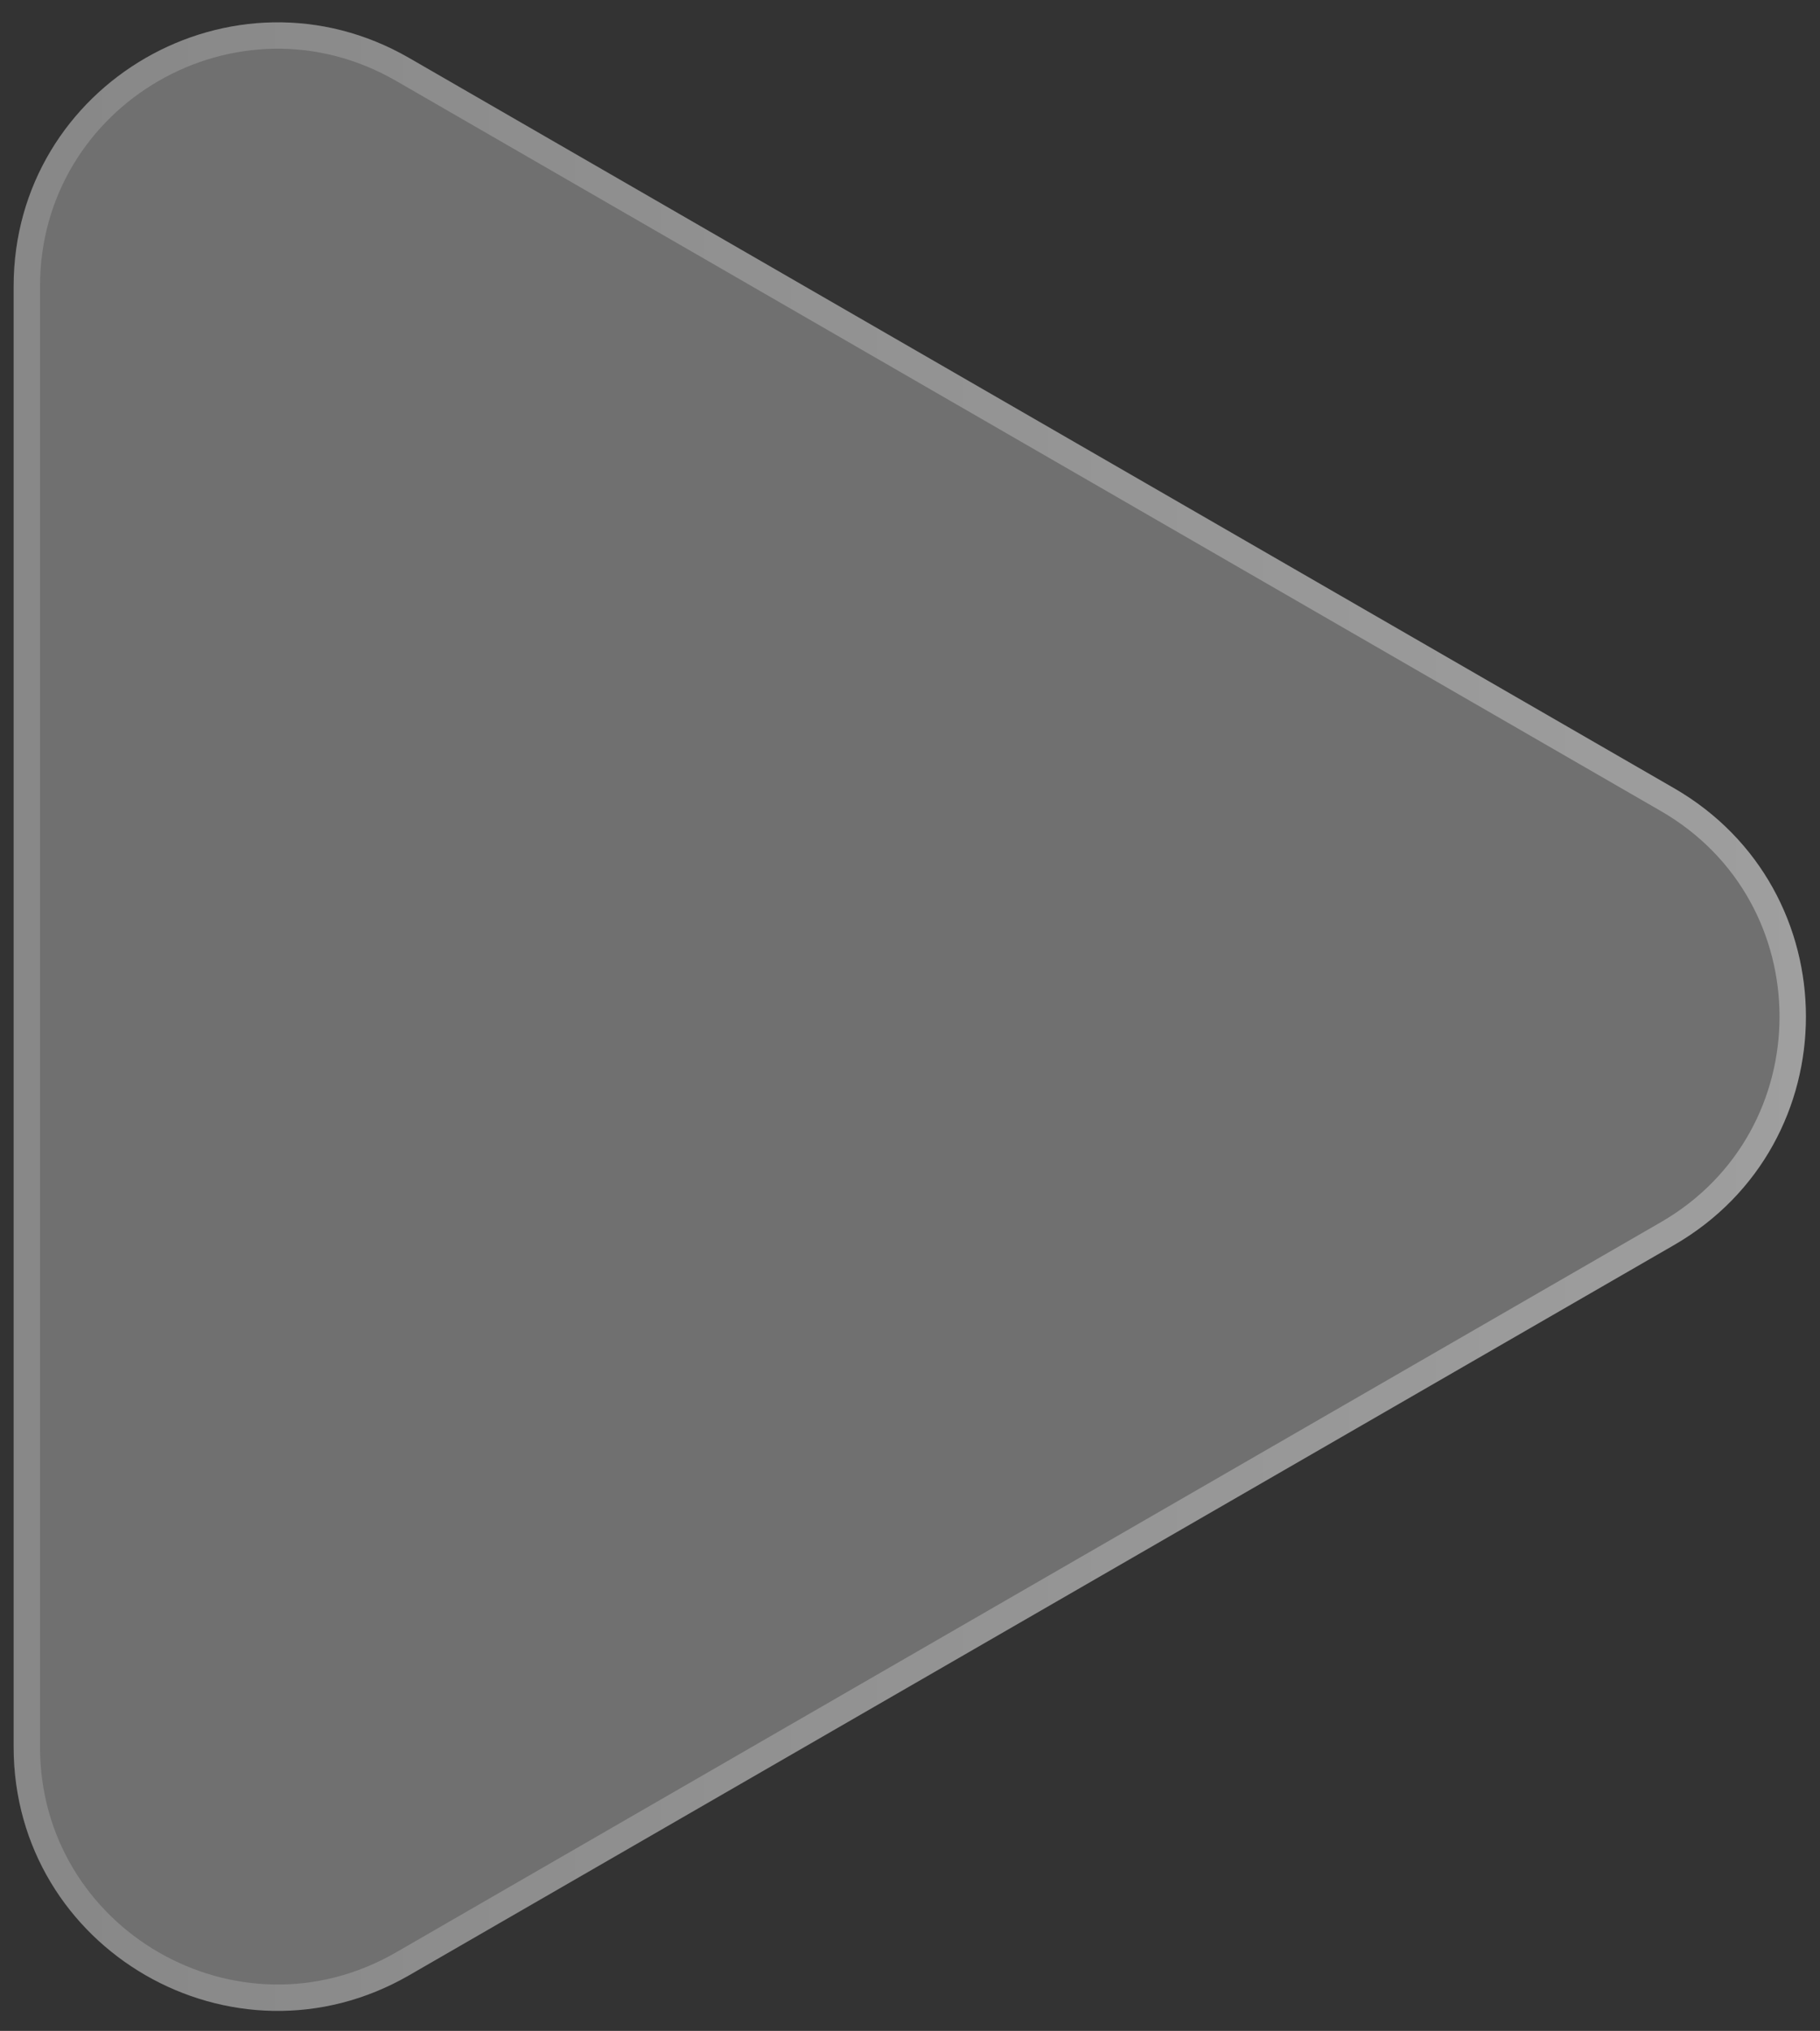 <svg width="69" height="77" viewBox="0 0 69 77" fill="none" xmlns="http://www.w3.org/2000/svg">
    <rect x="0" y="0" width="69" height="77" fill="#333333" stroke="none"/>
    <path
        d="M63.466 29.884C70.133 33.733 70.133 43.356 63.466 47.205L15.517 74.888C8.85 78.737 0.517 73.926 0.517 66.228L0.517 10.861C0.517 3.163 8.85 -1.648 15.517 2.201L63.466 29.884Z"
        fill="white" fill-opacity="0.3" />
    <path
        d="M63.216 30.317C69.549 33.974 69.549 43.115 63.216 46.772L15.267 74.455C8.934 78.112 1.017 73.541 1.017 66.228L1.017 10.861C1.017 3.548 8.934 -1.023 15.267 2.634L63.216 30.317Z"
        stroke="url(#paint0_linear_66_545)" stroke-opacity="0.5" />
    <defs>
        <linearGradient id="paint0_linear_66_545" x1="78.466" y1="38.544" x2="-25.466" y2="38.544"
            gradientUnits="userSpaceOnUse">
            <stop stop-color="white" stop-opacity="0.7" />
            <stop offset="1" stop-color="white" stop-opacity="0.2" />
        </linearGradient>
    </defs>
</svg>
    